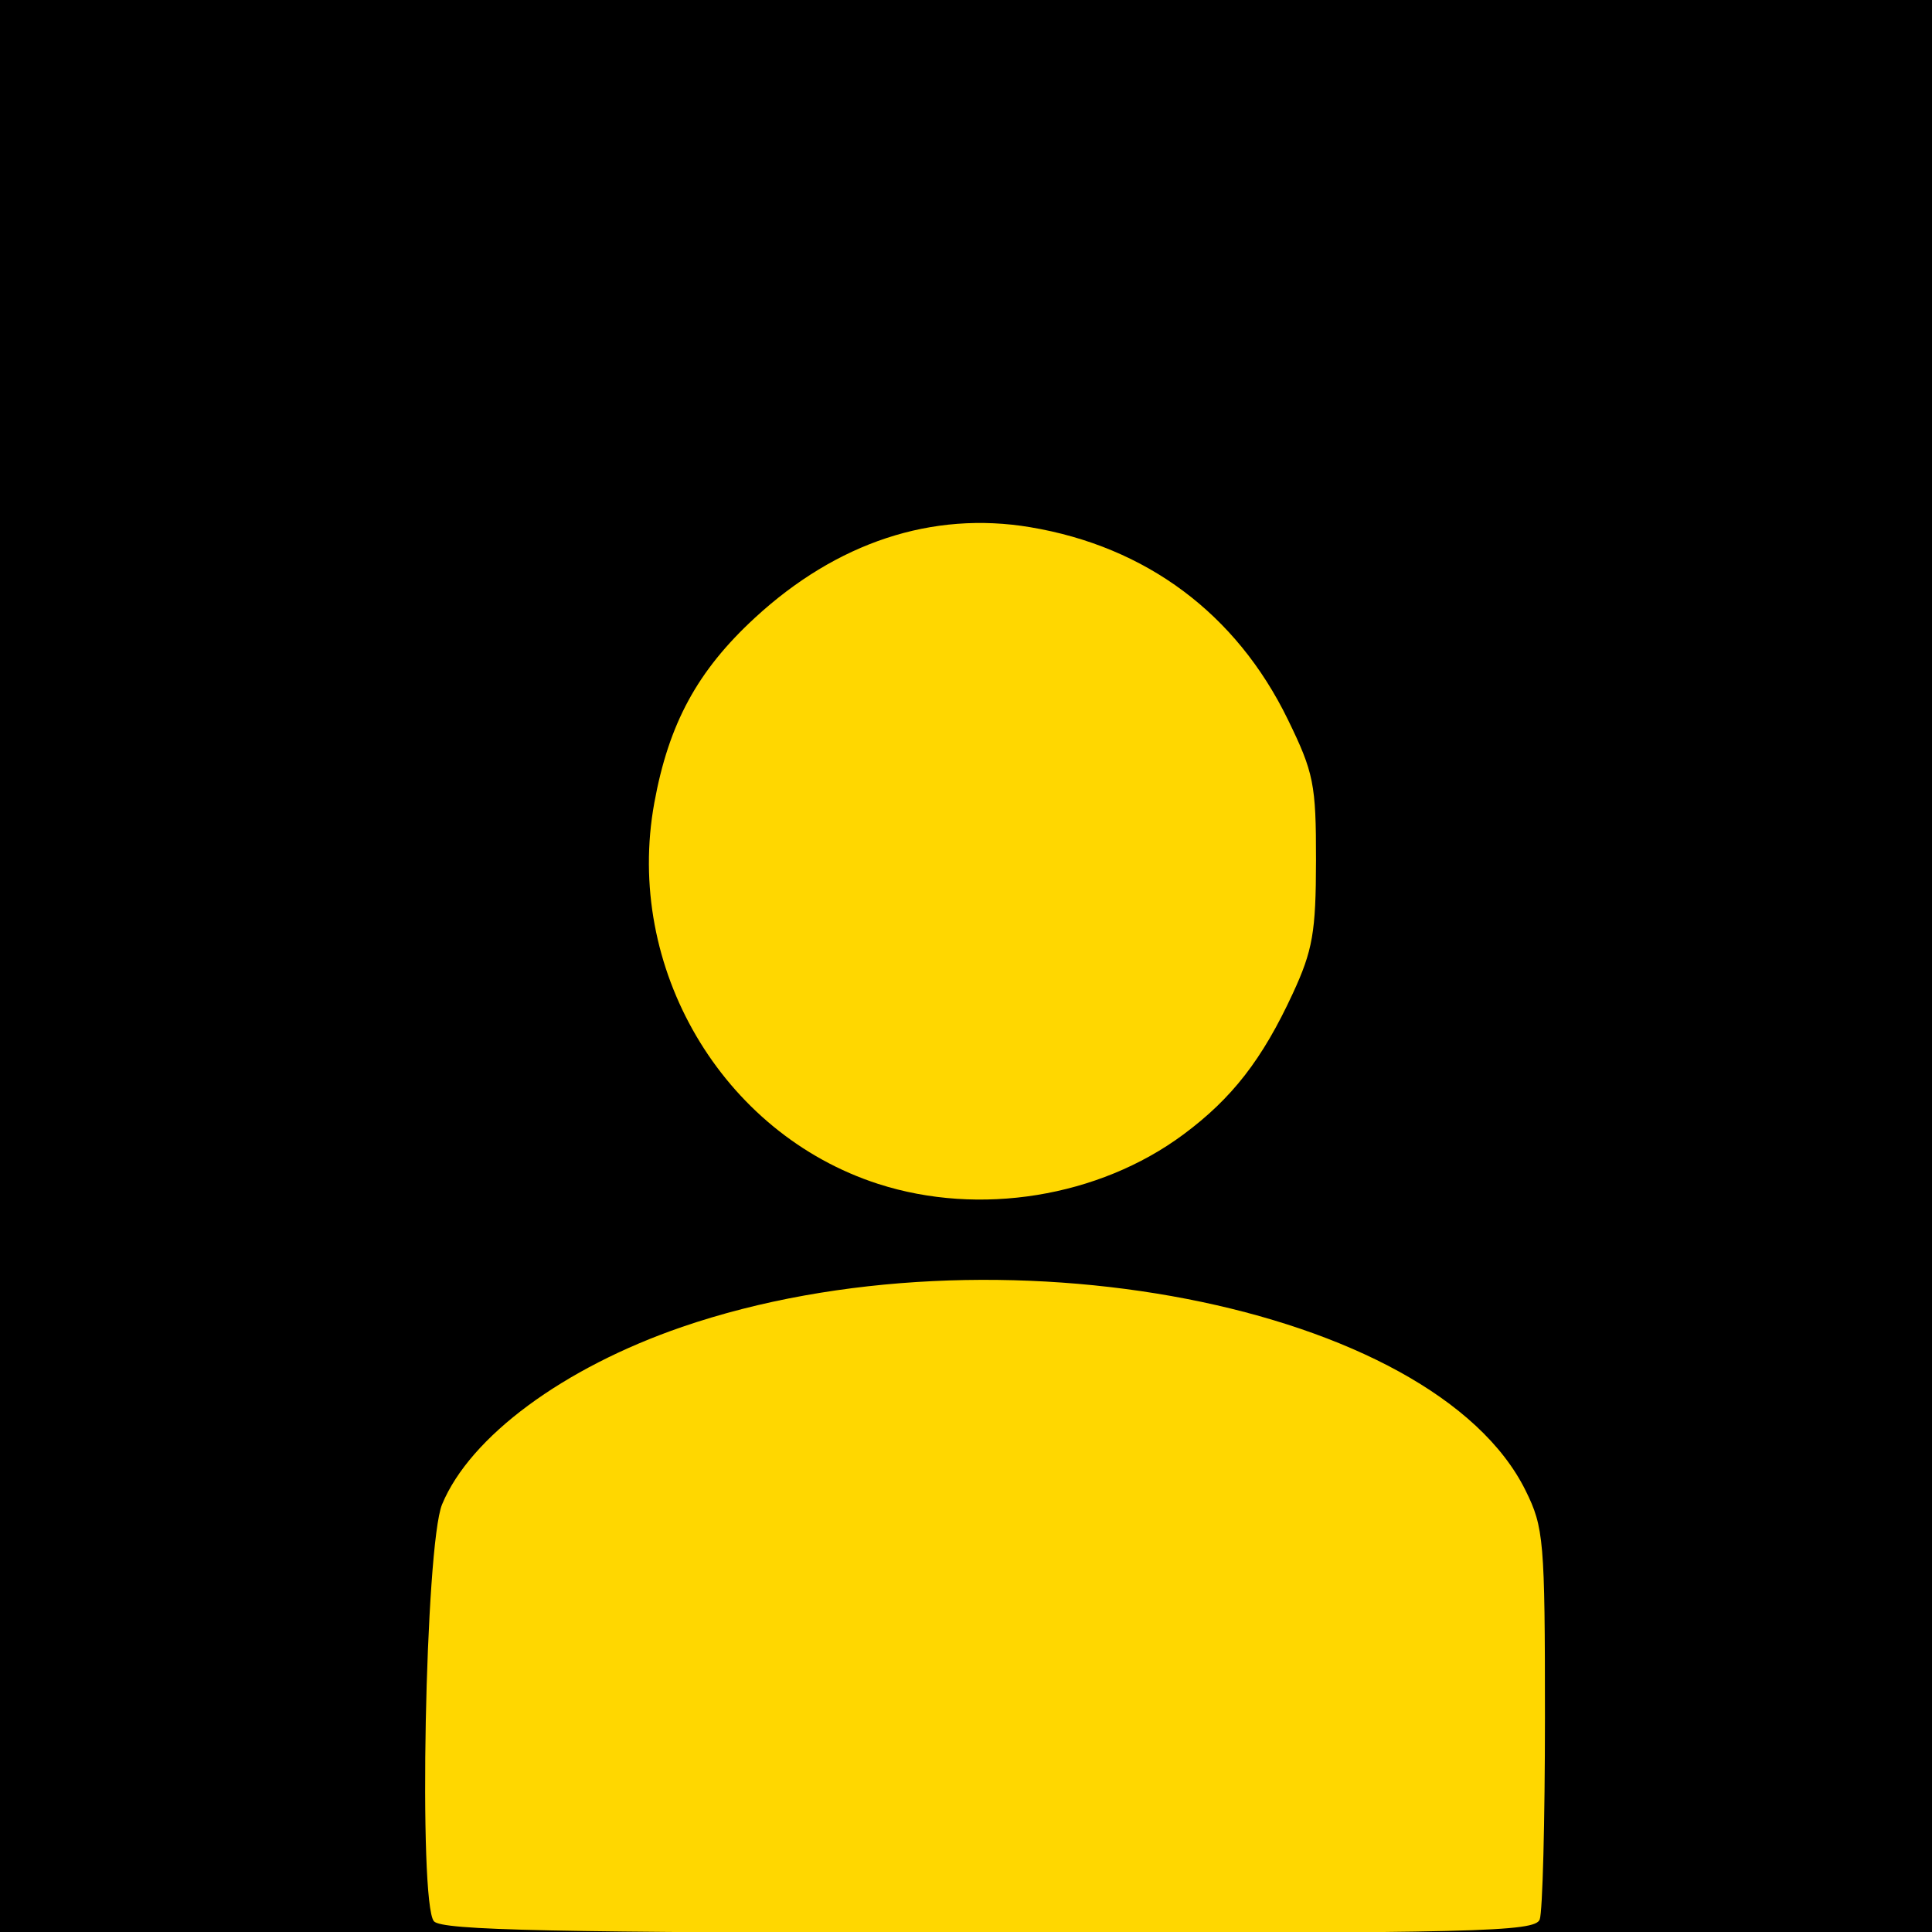<?xml version="1.0" encoding="UTF-8" standalone="no"?>
<svg
   xmlns:dc="http://purl.org/dc/elements/1.1/"
   xmlns:cc="http://creativecommons.org/ns#"
   xmlns:rdf="http://www.w3.org/1999/02/22-rdf-syntax-ns#"
   xmlns:svg="http://www.w3.org/2000/svg"
   xmlns="http://www.w3.org/2000/svg"
   xmlns:sodipodi="http://sodipodi.sourceforge.net/DTD/sodipodi-0.dtd"
   xmlns:inkscape="http://www.inkscape.org/namespaces/inkscape"
   id="svg8"
   version="1.1"
   viewBox="0 0 500 500"
   height="500mm"
   width="500mm"
   sodipodi:docname="signedin_user.svg"
   inkscape:version="0.92.4 (5da689c313, 2019-01-14)">
  <sodipodi:namedview
     pagecolor="#ffffff"
     bordercolor="#666666"
     borderopacity="1"
     objecttolerance="10"
     gridtolerance="10"
     guidetolerance="10"
     inkscape:pageopacity="0"
     inkscape:pageshadow="2"
     inkscape:window-width="1920"
     inkscape:window-height="1001"
     id="namedview8"
     showgrid="false"
     inkscape:zoom="0.24976667"
     inkscape:cx="866.31042"
     inkscape:cy="707.93403"
     inkscape:window-x="-9"
     inkscape:window-y="-9"
     inkscape:window-maximized="1"
     inkscape:current-layer="layer1" />
  <defs
     id="defs2" />
  <g
     transform="translate(0,203)"
     id="layer1">
    <path
       id="path4545"
       d="M -0.354,47.467 V -204.115 H 251.228 502.81 V 47.467 299.049 H 251.228 -0.354 Z"
       style="fill:#000000;fill-opacity:1;stroke-width:0.71" />
    <path
       id="path4541"
       d="m 112.304,294.225 c -4.073,-4.697 -2.263,-97.335 2.108,-107.897 7.25,-17.52 31.399,-35.374 62.121,-45.924 80.836,-27.761 194.522,-5.707 218.29,42.347 4.725,9.554 5.01,12.899 5.01,58.786 0,26.761 -0.611,50.263 -1.357,52.226 -1.218,3.204 -15.807,3.561 -142.491,3.484 -112.995,-0.067 -141.643,-0.671 -143.681,-3.022 z M 227.289,103.4 C 186.811,90.331 161.563,47.362 169.335,4.771 c 3.744,-20.519 11.143,-34.145 25.968,-47.826 21.235,-19.596 45.959,-27.748 71.298,-23.509 30.055,5.029 53.352,22.407 66.677,49.737 6.73,13.804 7.323,16.769 7.302,36.512 -0.024,18.544 -0.843,23.262 -6.008,34.433 -7.889,17.062 -15.725,27.154 -28.348,36.51 -21.874,16.214 -52.783,21.215 -78.934,12.771 z"
       style="fill:#ffd700;stroke-width:0.634;fill-opacity:1" />
  </g>
</svg>
